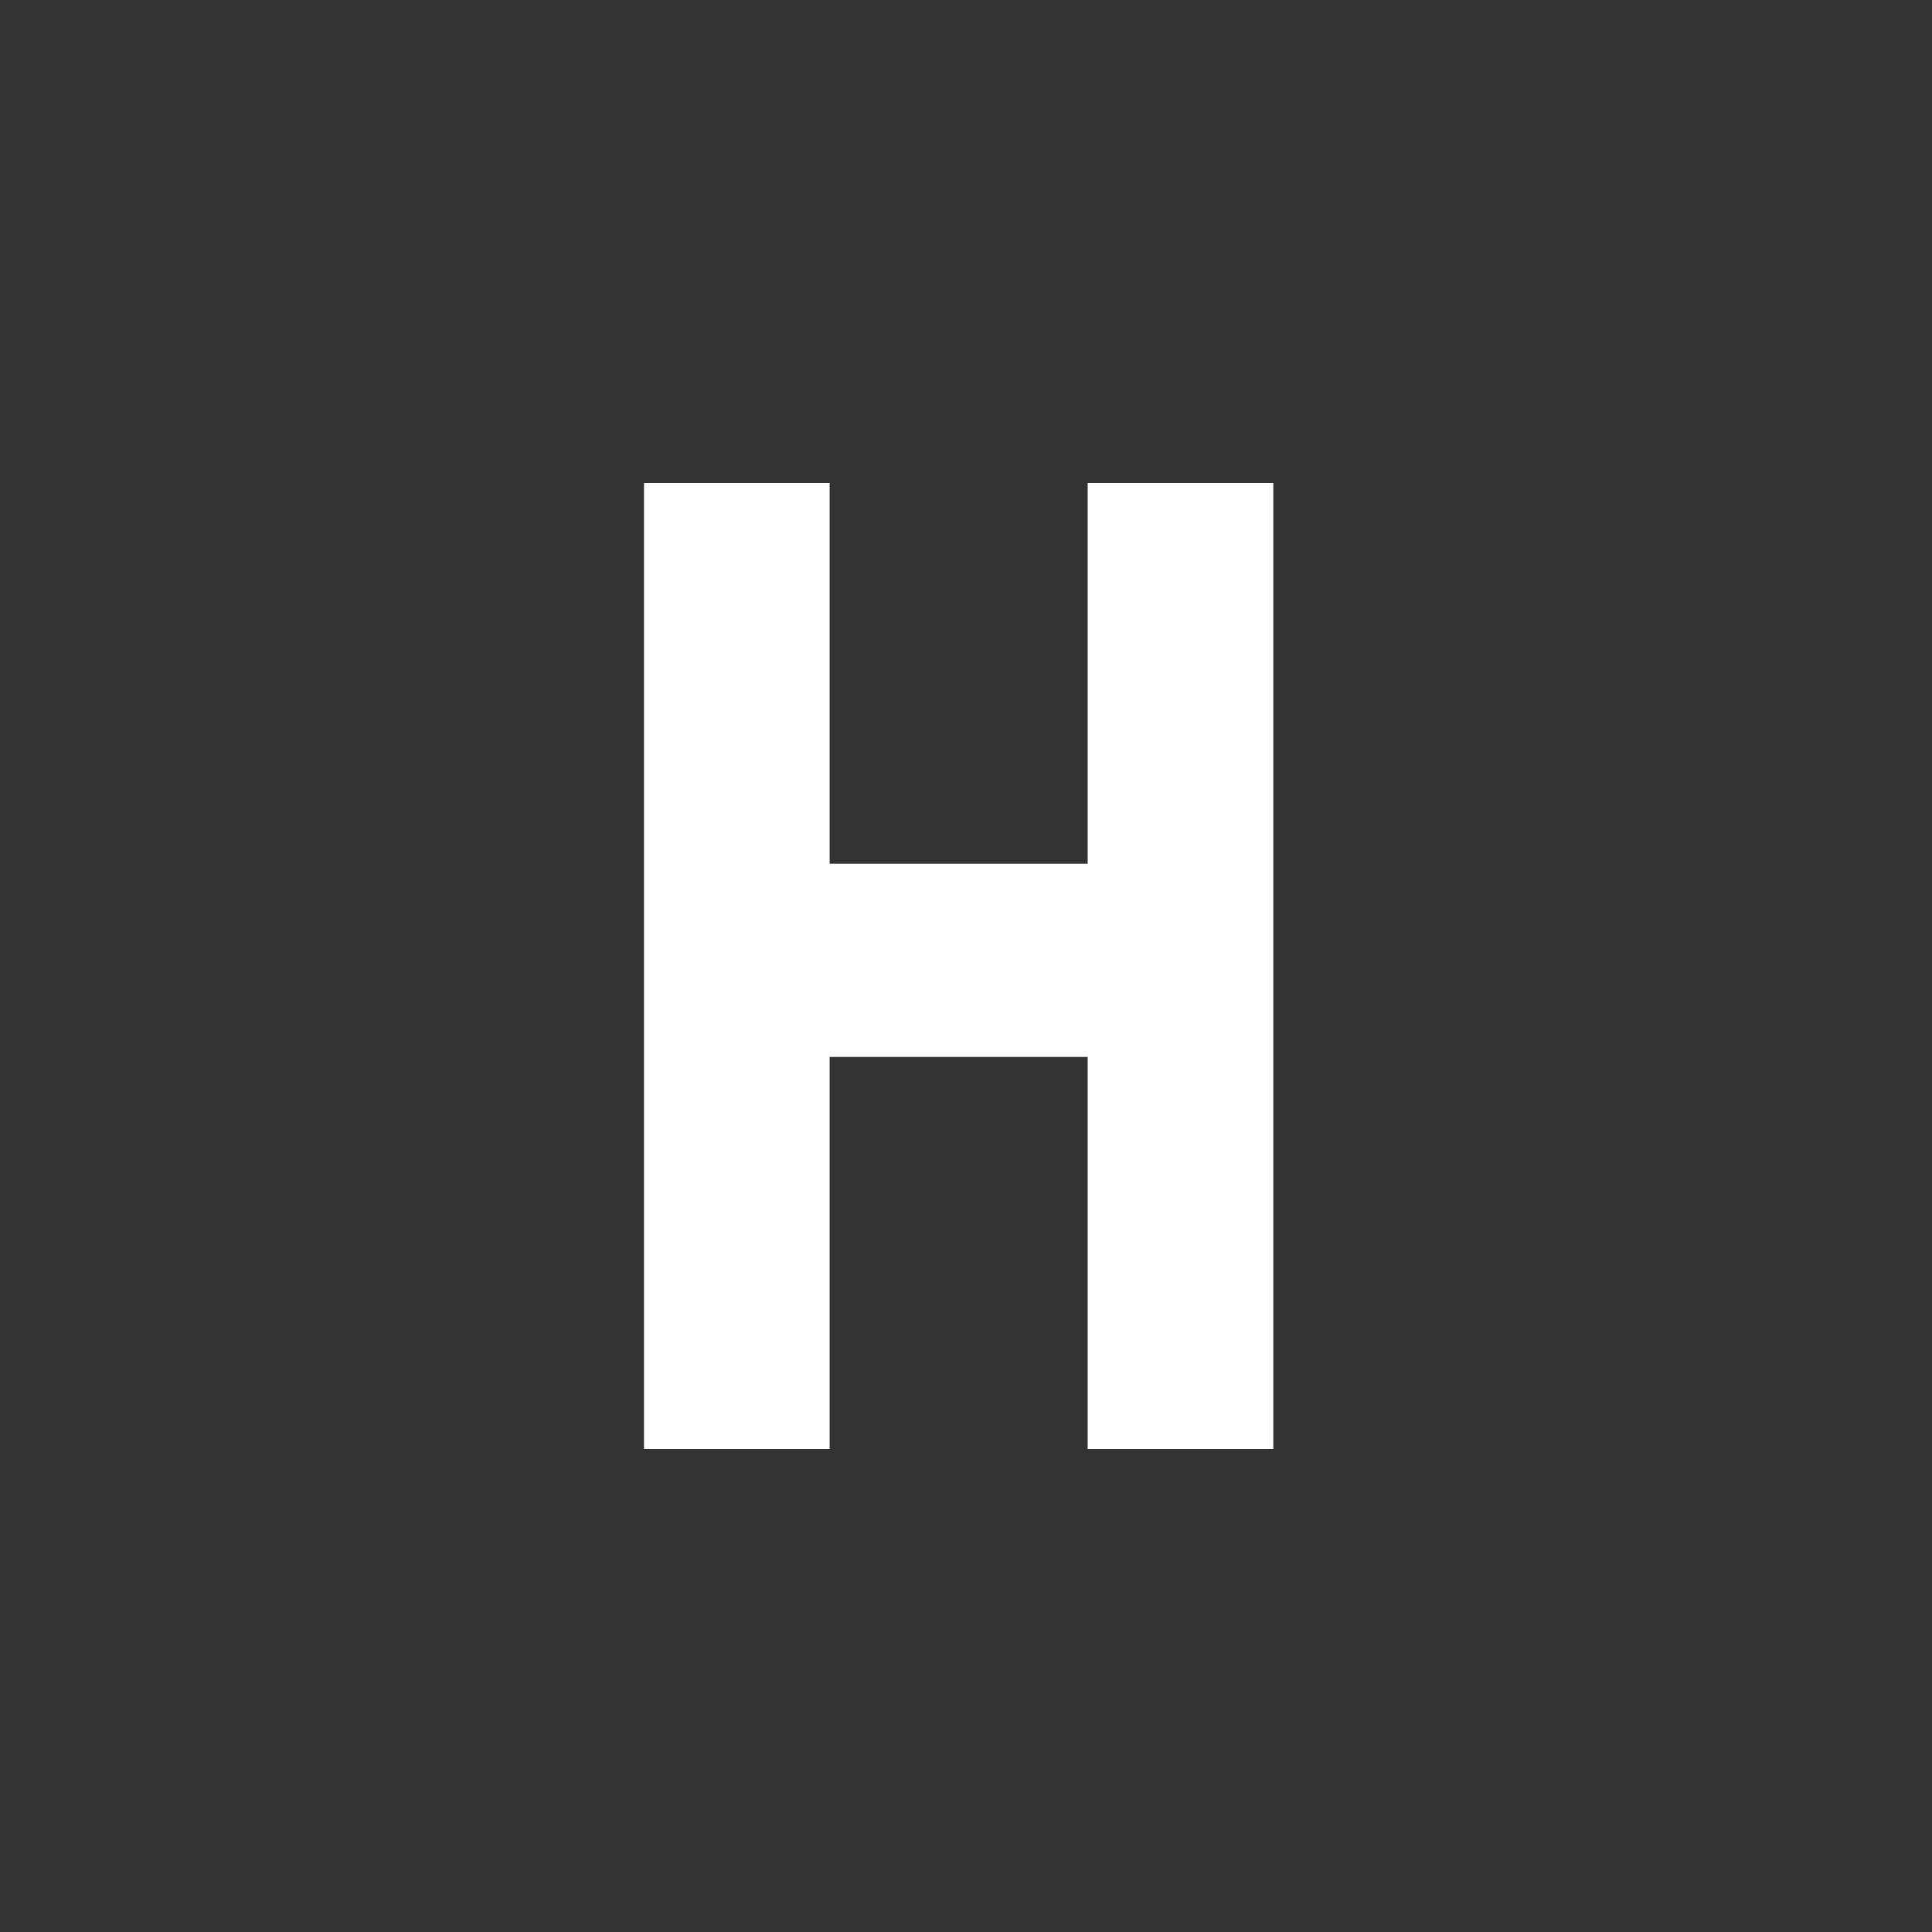 <svg xmlns="http://www.w3.org/2000/svg" width="60" height="60" viewBox="0 0 60 60"><rect x="0" y="0" width="60" height="60" fill="#333333" stroke="none"/><path fill="#FFF" fill-rule="evenodd" d="M25.765,26.824 L25.765,15 L20,15 L20,45 L25.765,45 L25.765,32.824 L33.779,32.824 L33.779,45 L39.544,45 L39.544,15 L33.779,15 L33.779,26.824 L25.765,26.824 Z"/></svg>